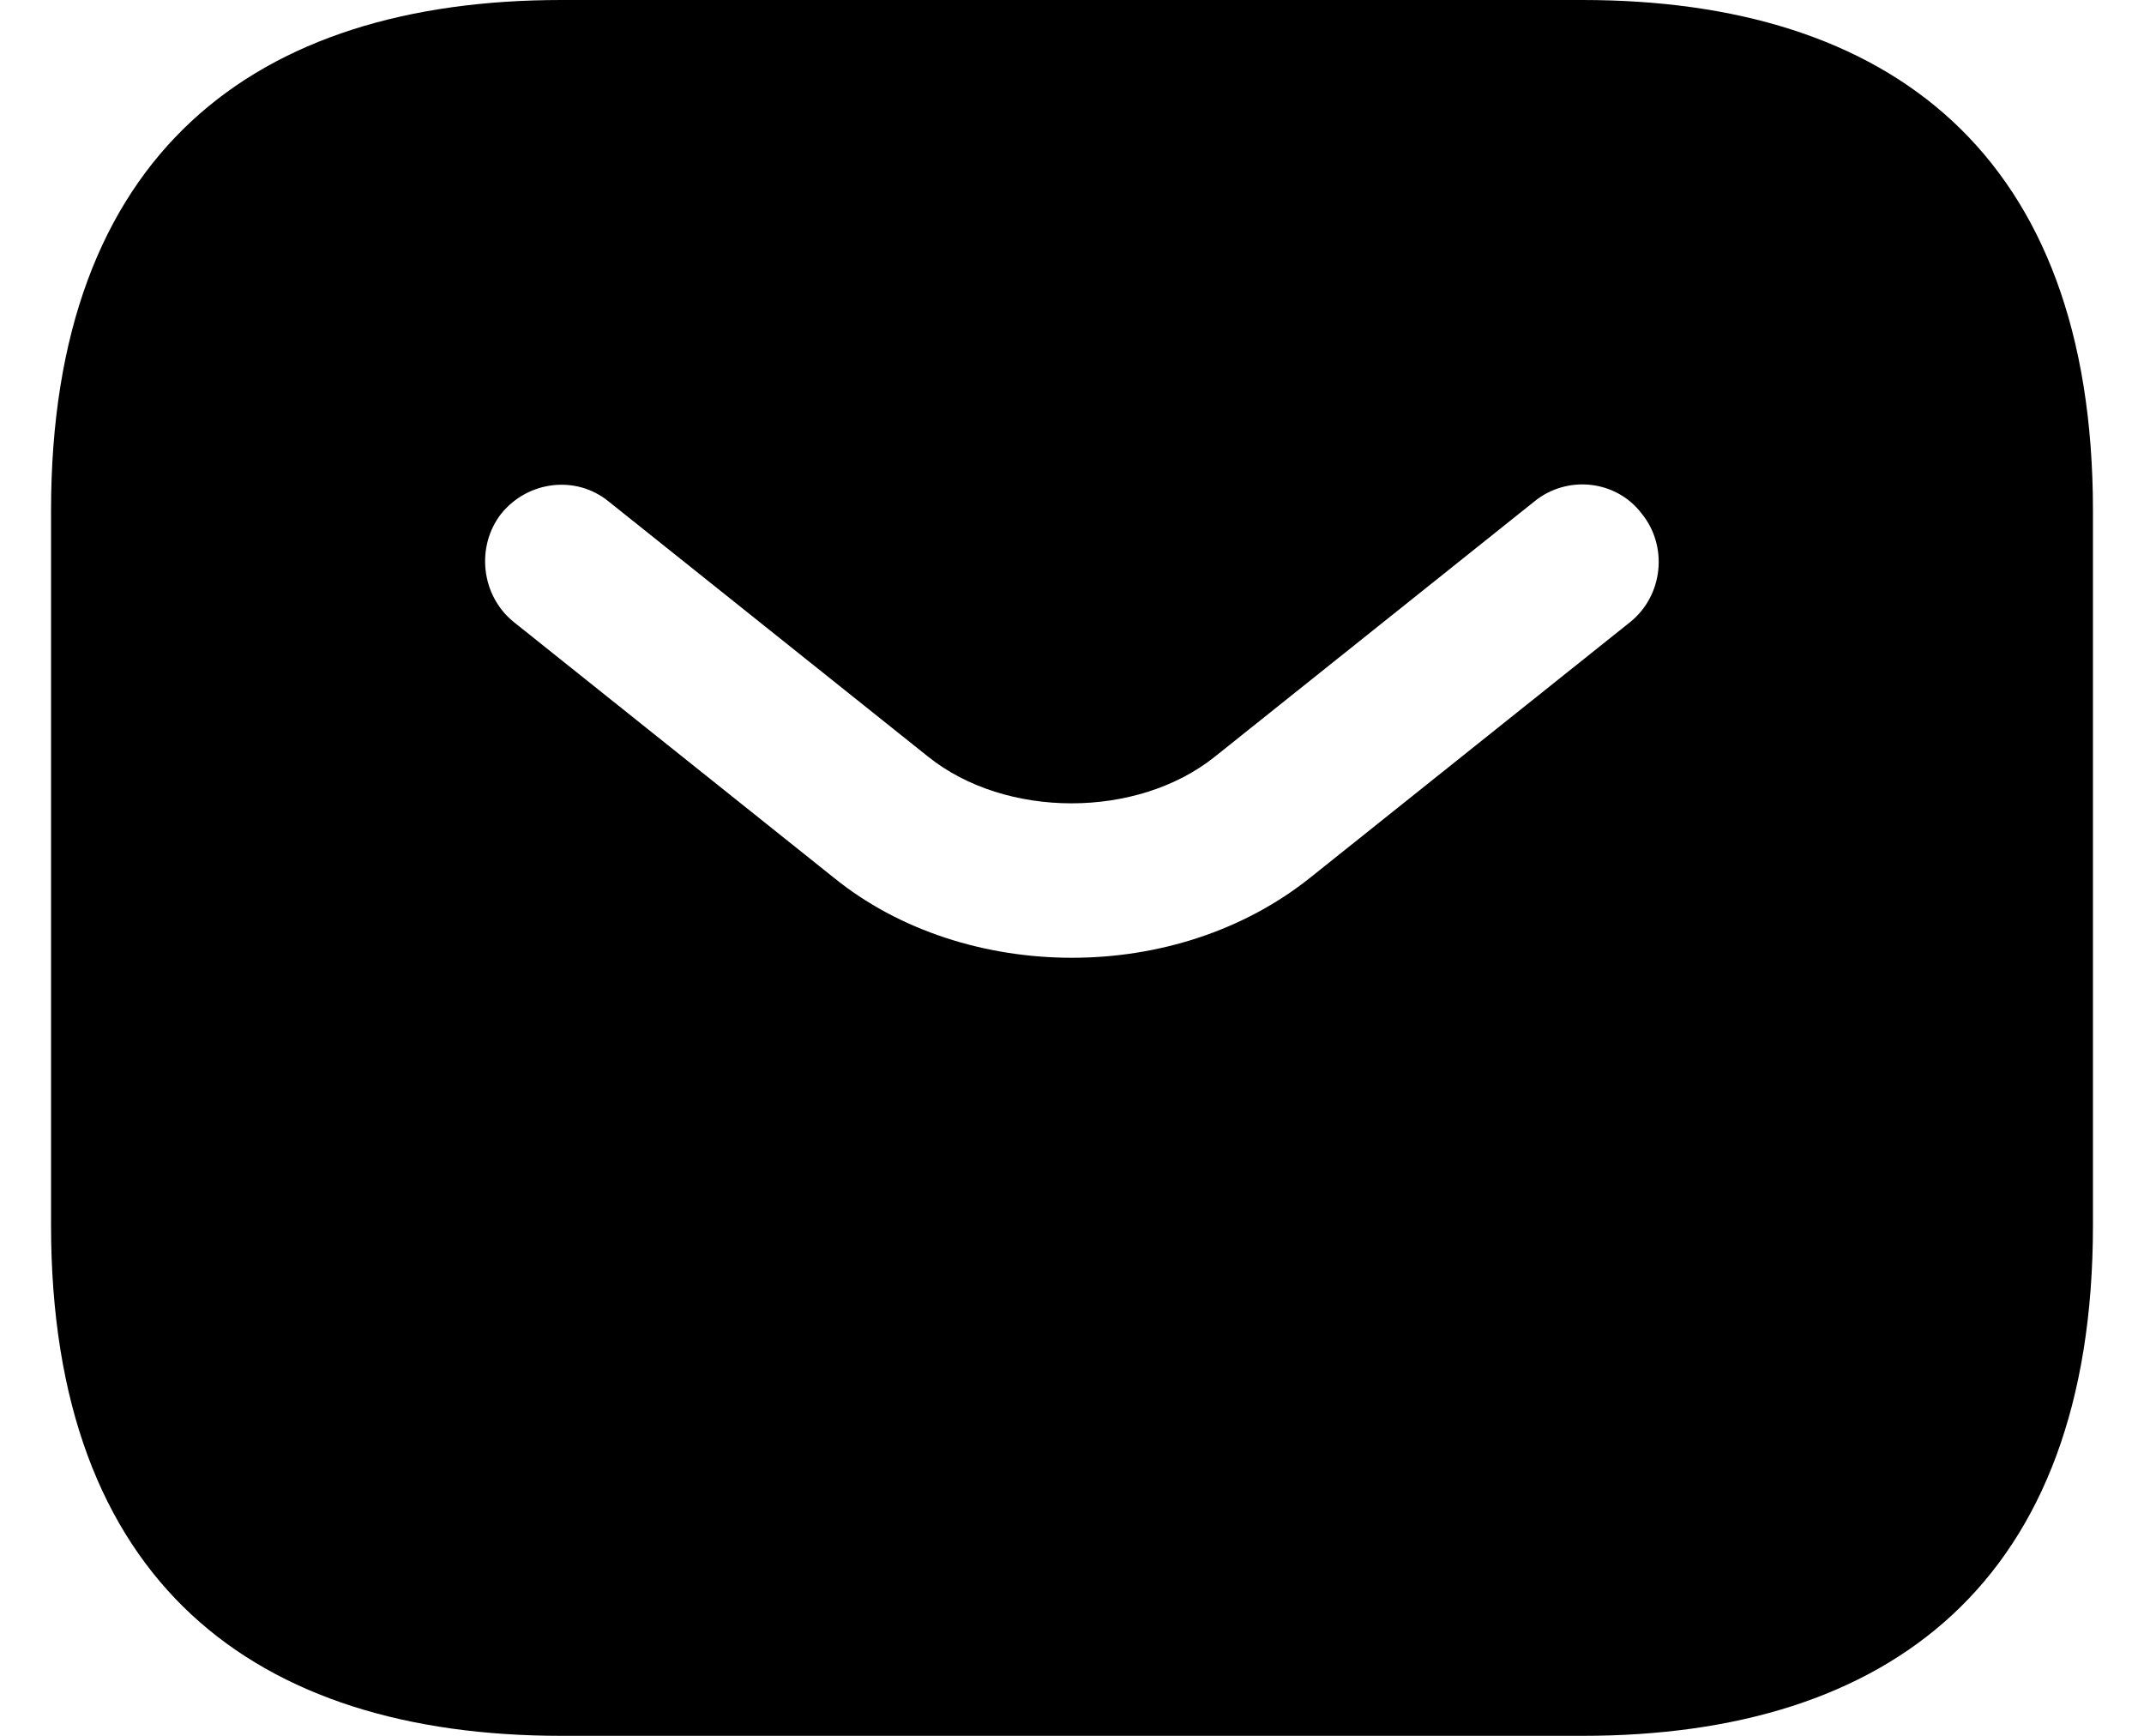 <svg xmlns="http://www.w3.org/2000/svg" width="21" height="17" viewBox="0 0 21 17" fill="none">
  <path d="M15.5 0H5.5C2.5 0 0.5 1.5 0.5 5V12C0.5 15.5 2.5 17 5.5 17H15.5C18.5 17 20.5 15.5 20.5 12V5C20.5 1.5 18.5 0 15.5 0ZM15.97 6.09L12.84 8.59C12.18 9.12 11.34 9.38 10.5 9.38C9.66 9.38 8.81 9.12 8.16 8.59L5.03 6.09C4.71 5.83 4.66 5.35 4.91 5.03C5.17 4.71 5.64 4.65 5.96 4.91L9.09 7.41C9.85 8.02 11.14 8.02 11.9 7.41L15.03 4.91C15.35 4.65 15.83 4.7 16.08 5.03C16.34 5.35 16.29 5.83 15.97 6.09Z" fill="black"/>
</svg>